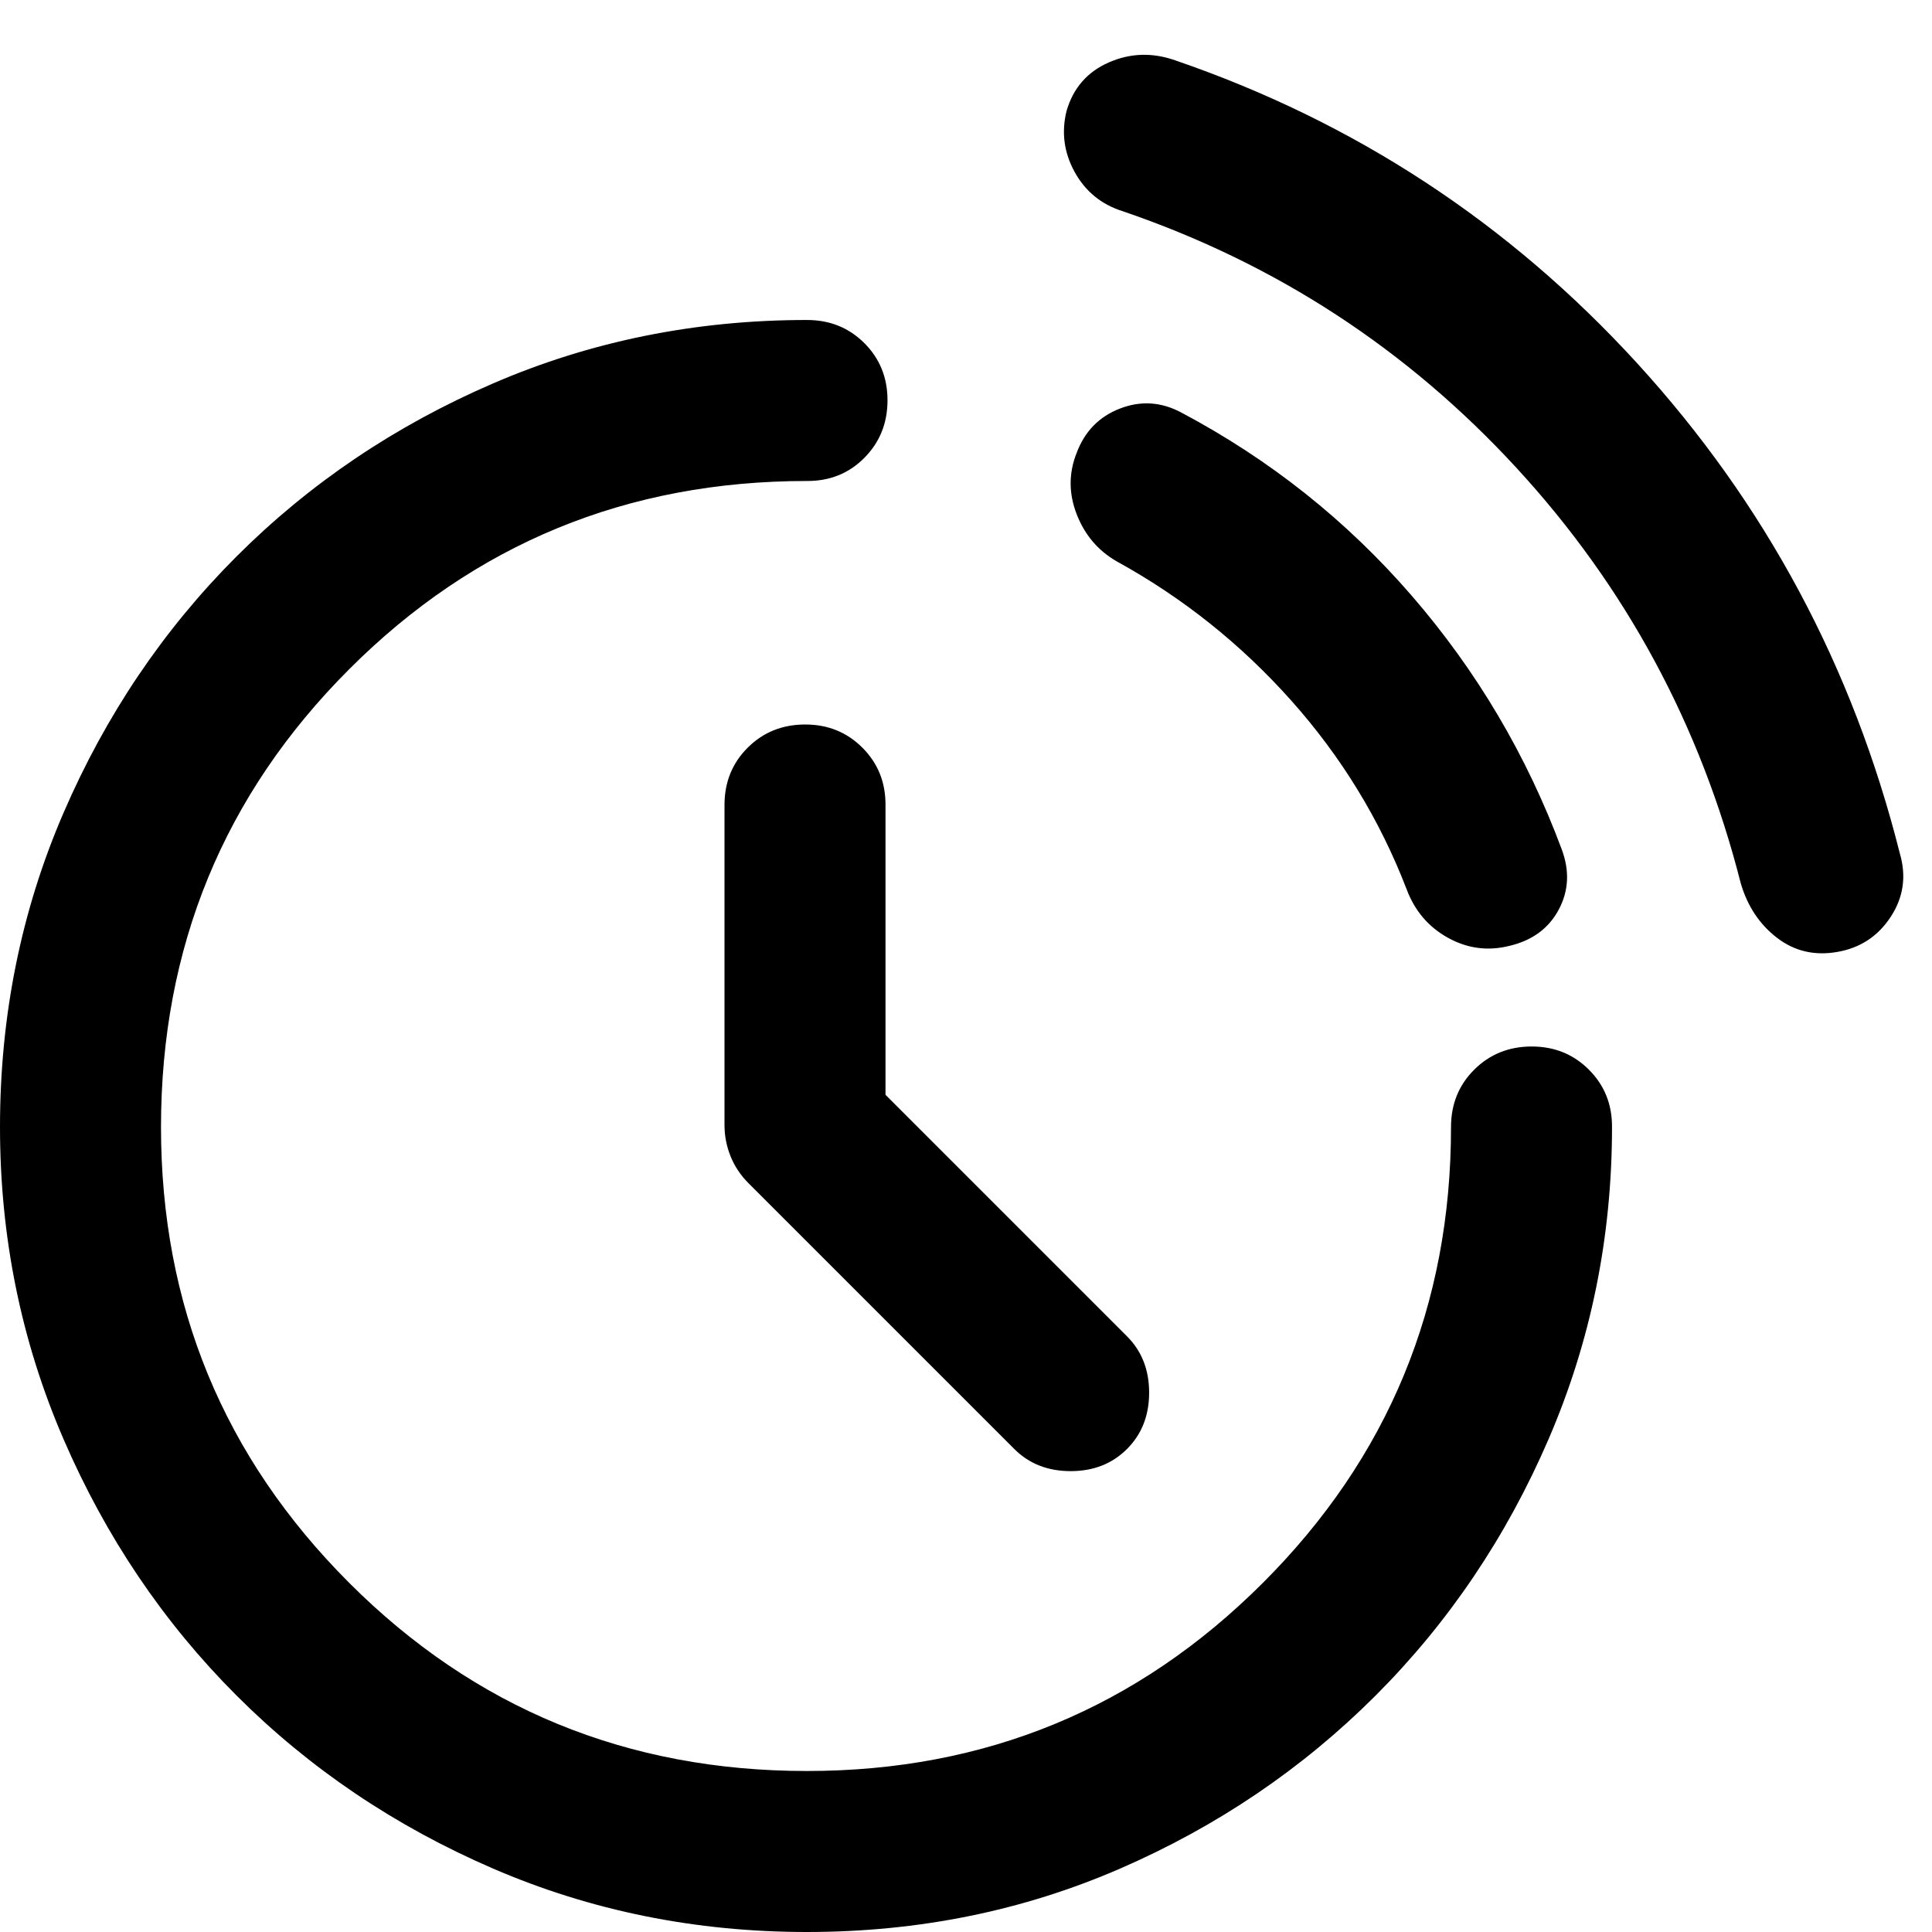 <svg xmlns="http://www.w3.org/2000/svg" viewBox="0 0 24 24" width="24" height="24"><path fill="currentColor" d="m12.6 18l-3.3-3.3q-.15-.15-.225-.337T9 13.975V10q0-.425.288-.712T10 9t.713.288T11 10v3.6l3 3q.275.275.275.7T14 18t-.7.275t-.7-.275m10.225-6.175q-.425.075-.75-.175t-.45-.675q-.75-2.95-2.787-5.163T13.95 2.625q-.4-.125-.6-.488t-.1-.762q.125-.425.525-.6T14.6.75q3.35 1.15 5.738 3.763T23.6 10.6q.125.425-.112.788t-.663.437m-4.075-.075q-.4.1-.762-.1t-.513-.6q-.5-1.3-1.437-2.35t-2.163-1.725q-.35-.2-.5-.587t0-.763q.15-.4.538-.55t.762.05Q16.325 6 17.537 7.4t1.863 3.15q.15.4-.037.75t-.613.45M10.025 24q-2.075 0-3.9-.788t-3.187-2.15t-2.15-3.187T0 14q0-2.075.788-3.9t2.15-3.187t3.187-2.15t3.9-.788q.425 0 .713.288t.287.712t-.288.713t-.712.287q-3.35 0-5.687 2.338T2 14q0 3.325 2.338 5.663T10.025 22q3.325 0 5.663-2.337T18.025 14q0-.425.288-.712t.712-.288t.713.288t.287.712q0 2.05-.787 3.875t-2.15 3.188t-3.175 2.15t-3.888.787"/></svg>